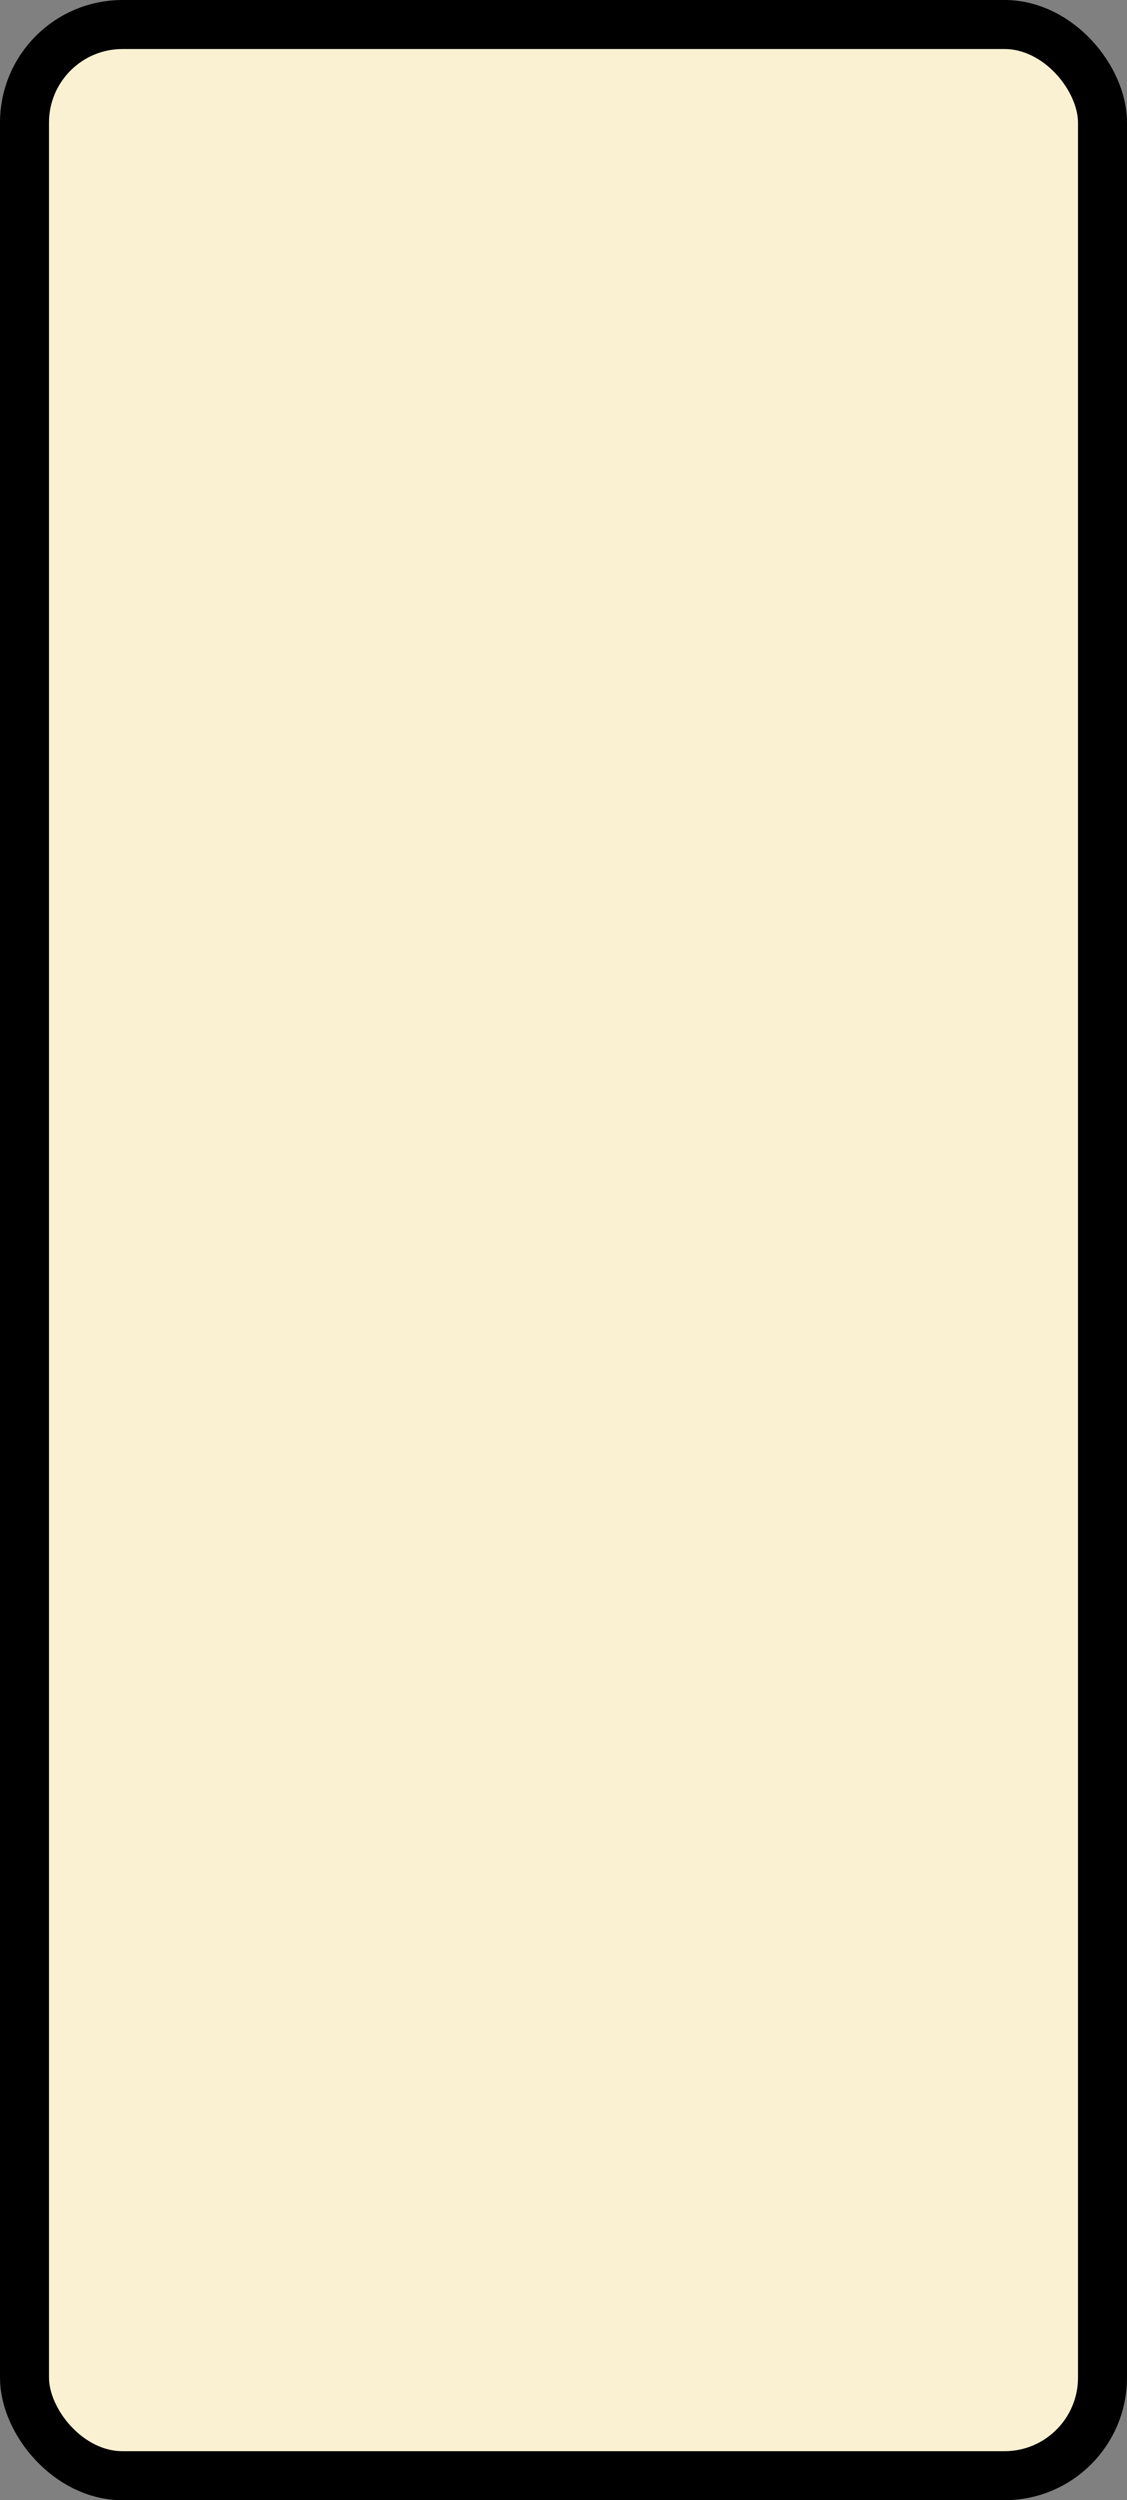 <?xml version='1.0' encoding='utf-8'?>
<svg xmlns="http://www.w3.org/2000/svg" width="100%" height="100%" viewBox="0 0 23 51">
  <rect x="0" y="0" width="23" height="51" fill="#808080" stroke="none"/>
  <rect x="0.5" y="0.5" width="22" height="50" rx="2" ry="2" id="shield" style="fill:#f9f1d2;stroke:#000000;stroke-width:1;"/>
</svg>
